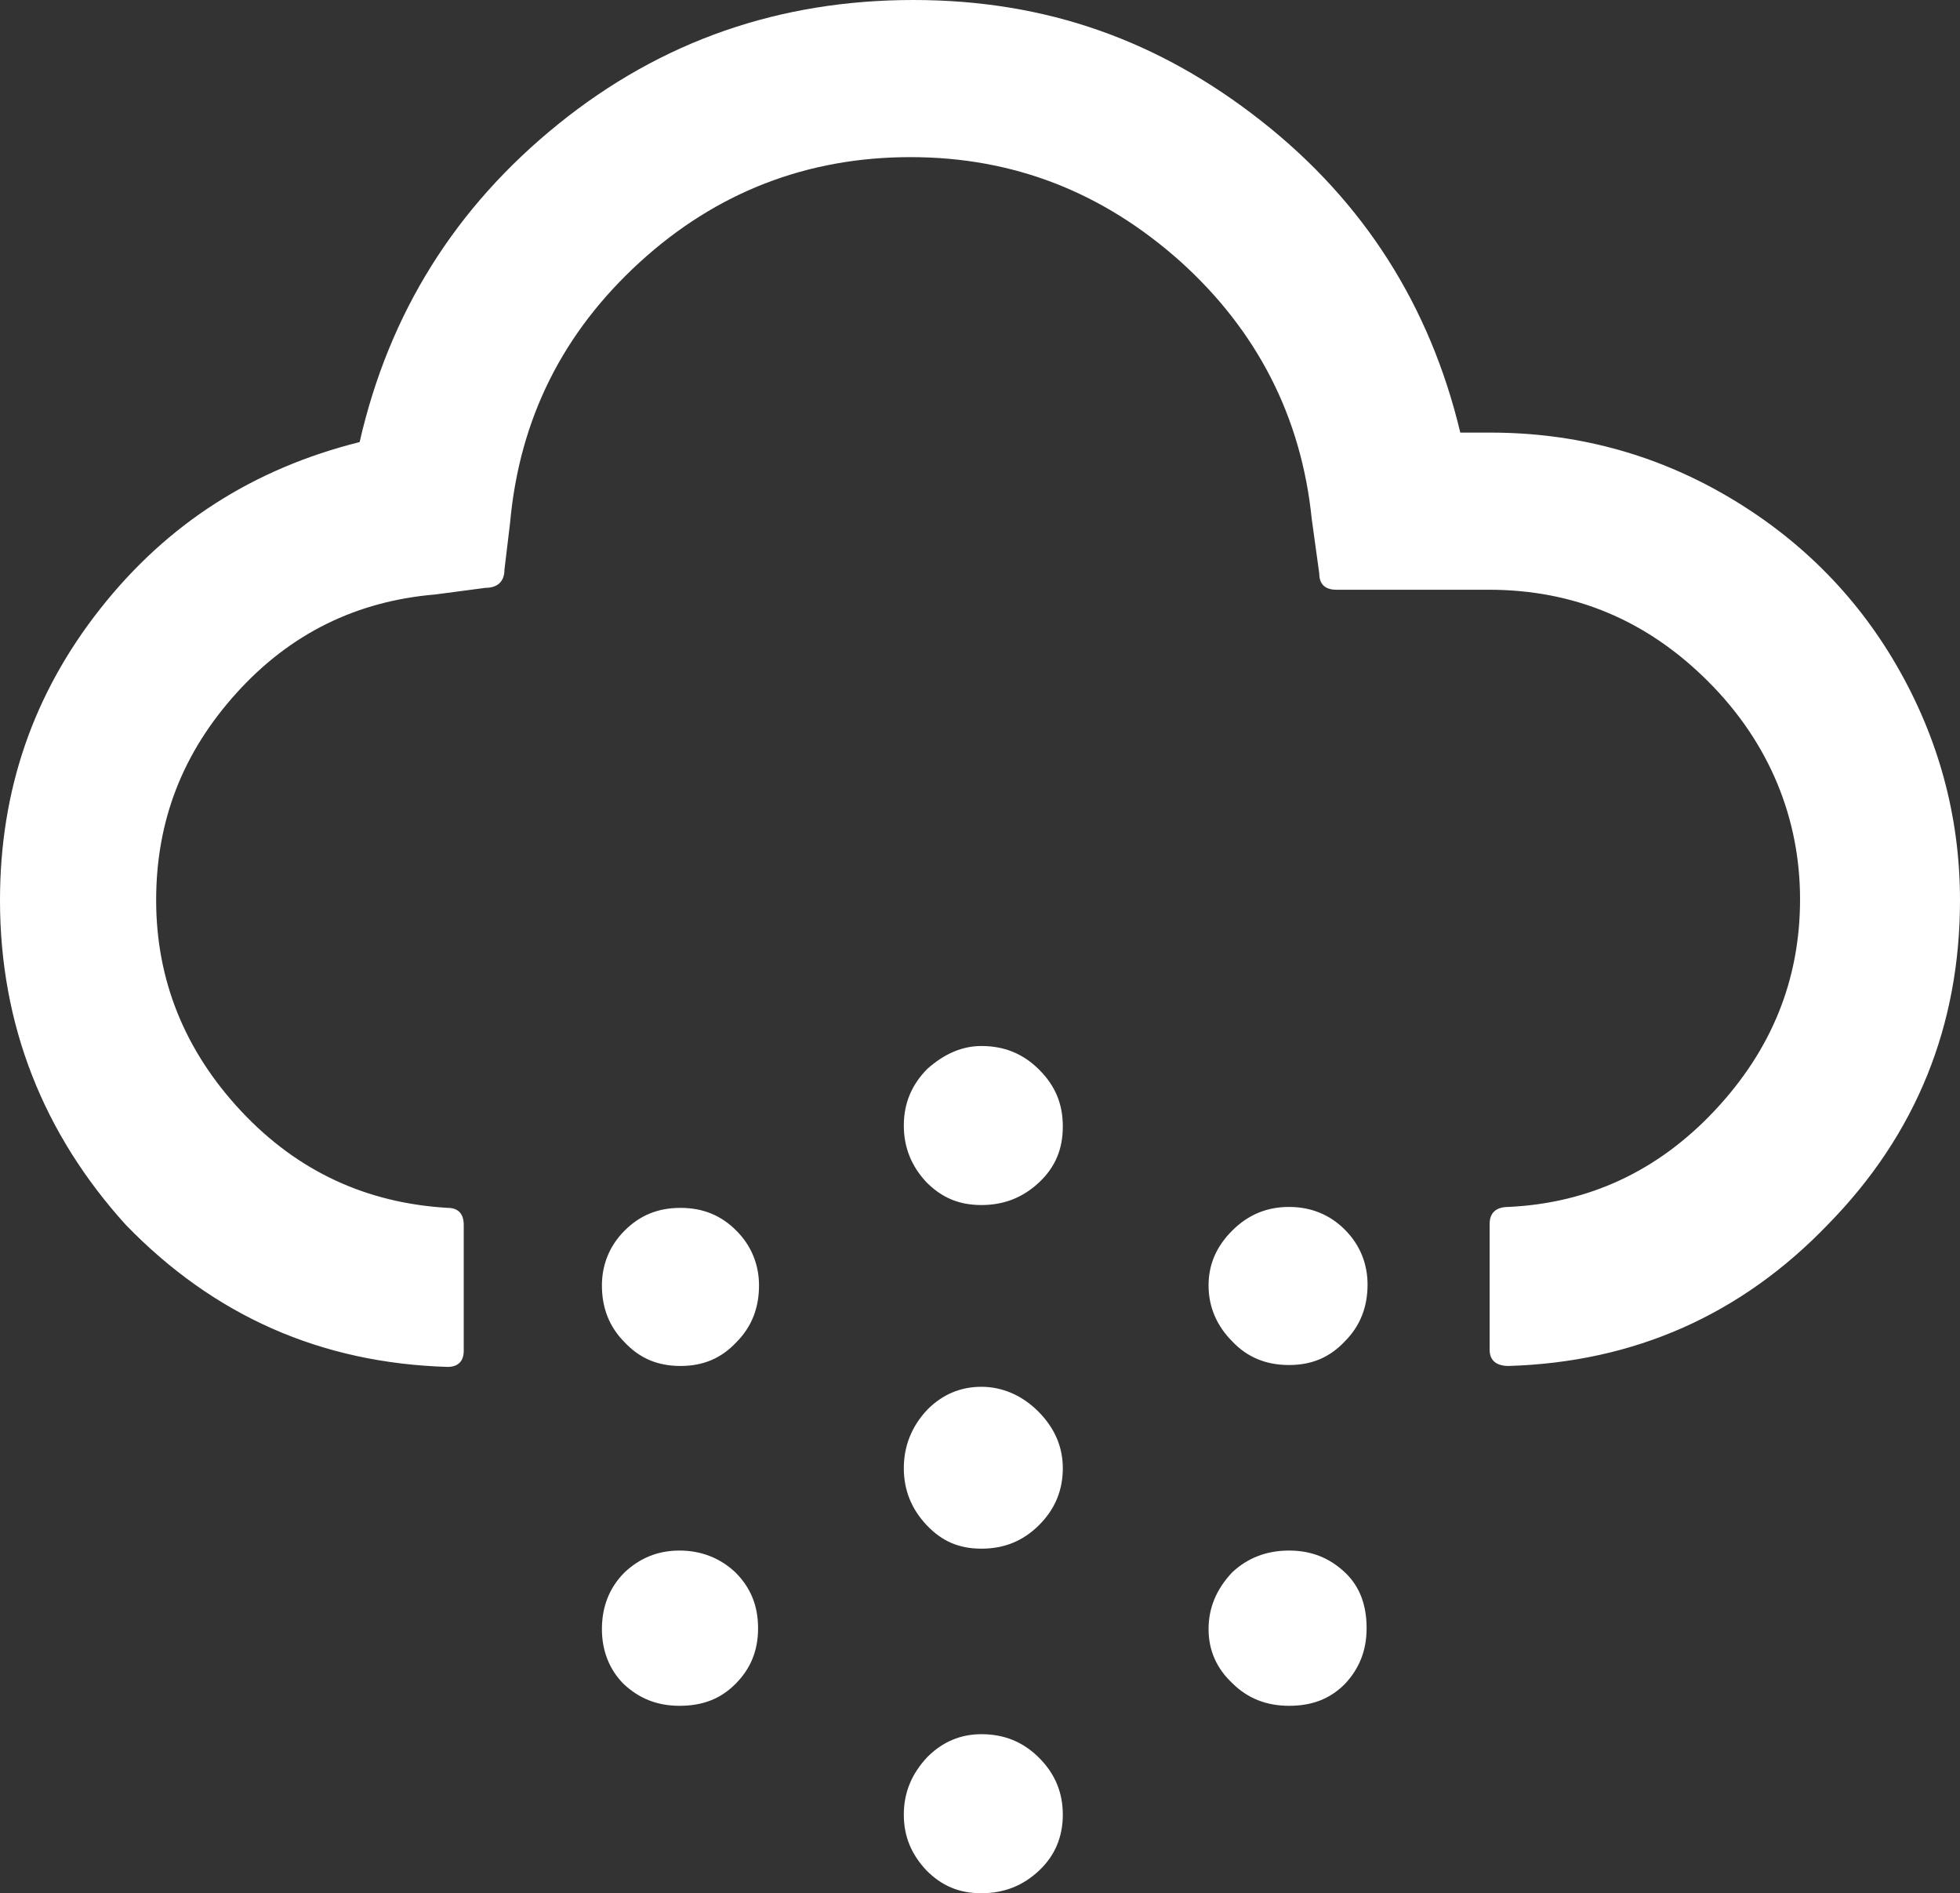 <?xml version="1.0" encoding="UTF-8"?>
<svg id="Layer_1" data-name="Layer 1" xmlns="http://www.w3.org/2000/svg" viewBox="0 0 20.71 20">
  <rect x="0" y="0" width="20.71" height="20" fill="#333333" stroke="none"/>
  <defs>
    <style>
      .cls-1 {
        fill: #fff;
        stroke-width: 0px;
      }
    </style>
  </defs>
  <path class="cls-1" d="M0,9.51c0-1.16.35-2.18,1.06-3.08s1.62-1.48,2.74-1.76c.31-1.36,1.01-2.48,2.1-3.36s2.34-1.31,3.75-1.31,2.6.43,3.68,1.28,1.78,1.95,2.1,3.29h.32c.89,0,1.72.22,2.48.66s1.37,1.04,1.81,1.8c.44.76.67,1.59.67,2.48,0,1.32-.46,2.47-1.39,3.42-.92.96-2.05,1.46-3.38,1.5-.13,0-.2-.06-.2-.17v-1.33c0-.12.07-.18.2-.18.85-.04,1.58-.38,2.18-1.02s.9-1.38.9-2.23-.32-1.65-.97-2.3-1.42-.97-2.32-.97h-1.61c-.12,0-.18-.06-.18-.17l-.08-.58c-.11-1.08-.58-1.99-1.39-2.72-.82-.73-1.76-1.1-2.85-1.1s-2.05.37-2.86,1.11c-.81.74-1.27,1.65-1.37,2.75l-.06.5c0,.12-.07.19-.2.19l-.53.07c-.83.07-1.53.41-2.1,1.04s-.85,1.35-.85,2.19.3,1.59.9,2.23,1.33.97,2.18,1.02c.11,0,.17.06.17.18v1.33c0,.11-.06.17-.17.17-1.34-.04-2.47-.54-3.4-1.5-.87-.96-1.33-2.11-1.33-3.43ZM6.36,13.58c0-.22.08-.42.24-.58s.35-.24.59-.24.43.08.59.24.24.36.24.58c0,.24-.08.44-.24.6-.16.17-.35.25-.59.25s-.43-.08-.59-.25c-.16-.16-.24-.36-.24-.6ZM6.36,17.21c0-.24.08-.44.24-.6.16-.15.35-.23.58-.23s.43.08.59.23c.16.16.24.35.24.59s-.08.43-.24.59-.35.23-.59.23-.43-.08-.59-.23c-.15-.15-.23-.35-.23-.58ZM9.55,15.51c0-.23.08-.44.25-.62.16-.16.35-.24.57-.24s.43.09.6.26.26.37.26.6-.08.43-.25.6-.37.25-.61.25-.42-.08-.58-.25-.24-.37-.24-.6ZM9.55,11.89c0-.23.08-.43.25-.6.18-.16.37-.24.57-.24.24,0,.44.08.61.25s.25.36.25.6-.08.43-.25.59-.37.24-.61.24-.42-.08-.58-.24c-.16-.17-.24-.37-.24-.6ZM9.55,19.17c0-.23.08-.43.25-.61.16-.16.35-.24.57-.24.24,0,.44.08.61.25s.25.37.25.6-.08.43-.25.59-.37.24-.61.24-.42-.08-.58-.24c-.16-.17-.24-.36-.24-.59ZM12.77,13.58c0-.22.08-.41.25-.58s.37-.25.6-.25.43.08.59.24.24.36.24.58c0,.24-.08.44-.24.6-.16.17-.35.25-.59.25s-.44-.08-.6-.25c-.16-.16-.25-.36-.25-.59ZM12.77,17.21c0-.22.08-.42.25-.6.16-.15.36-.23.6-.23s.43.08.59.23.23.35.23.59-.08.43-.23.59c-.16.16-.35.23-.59.23s-.44-.08-.6-.24c-.16-.15-.25-.34-.25-.57Z"/>
</svg>